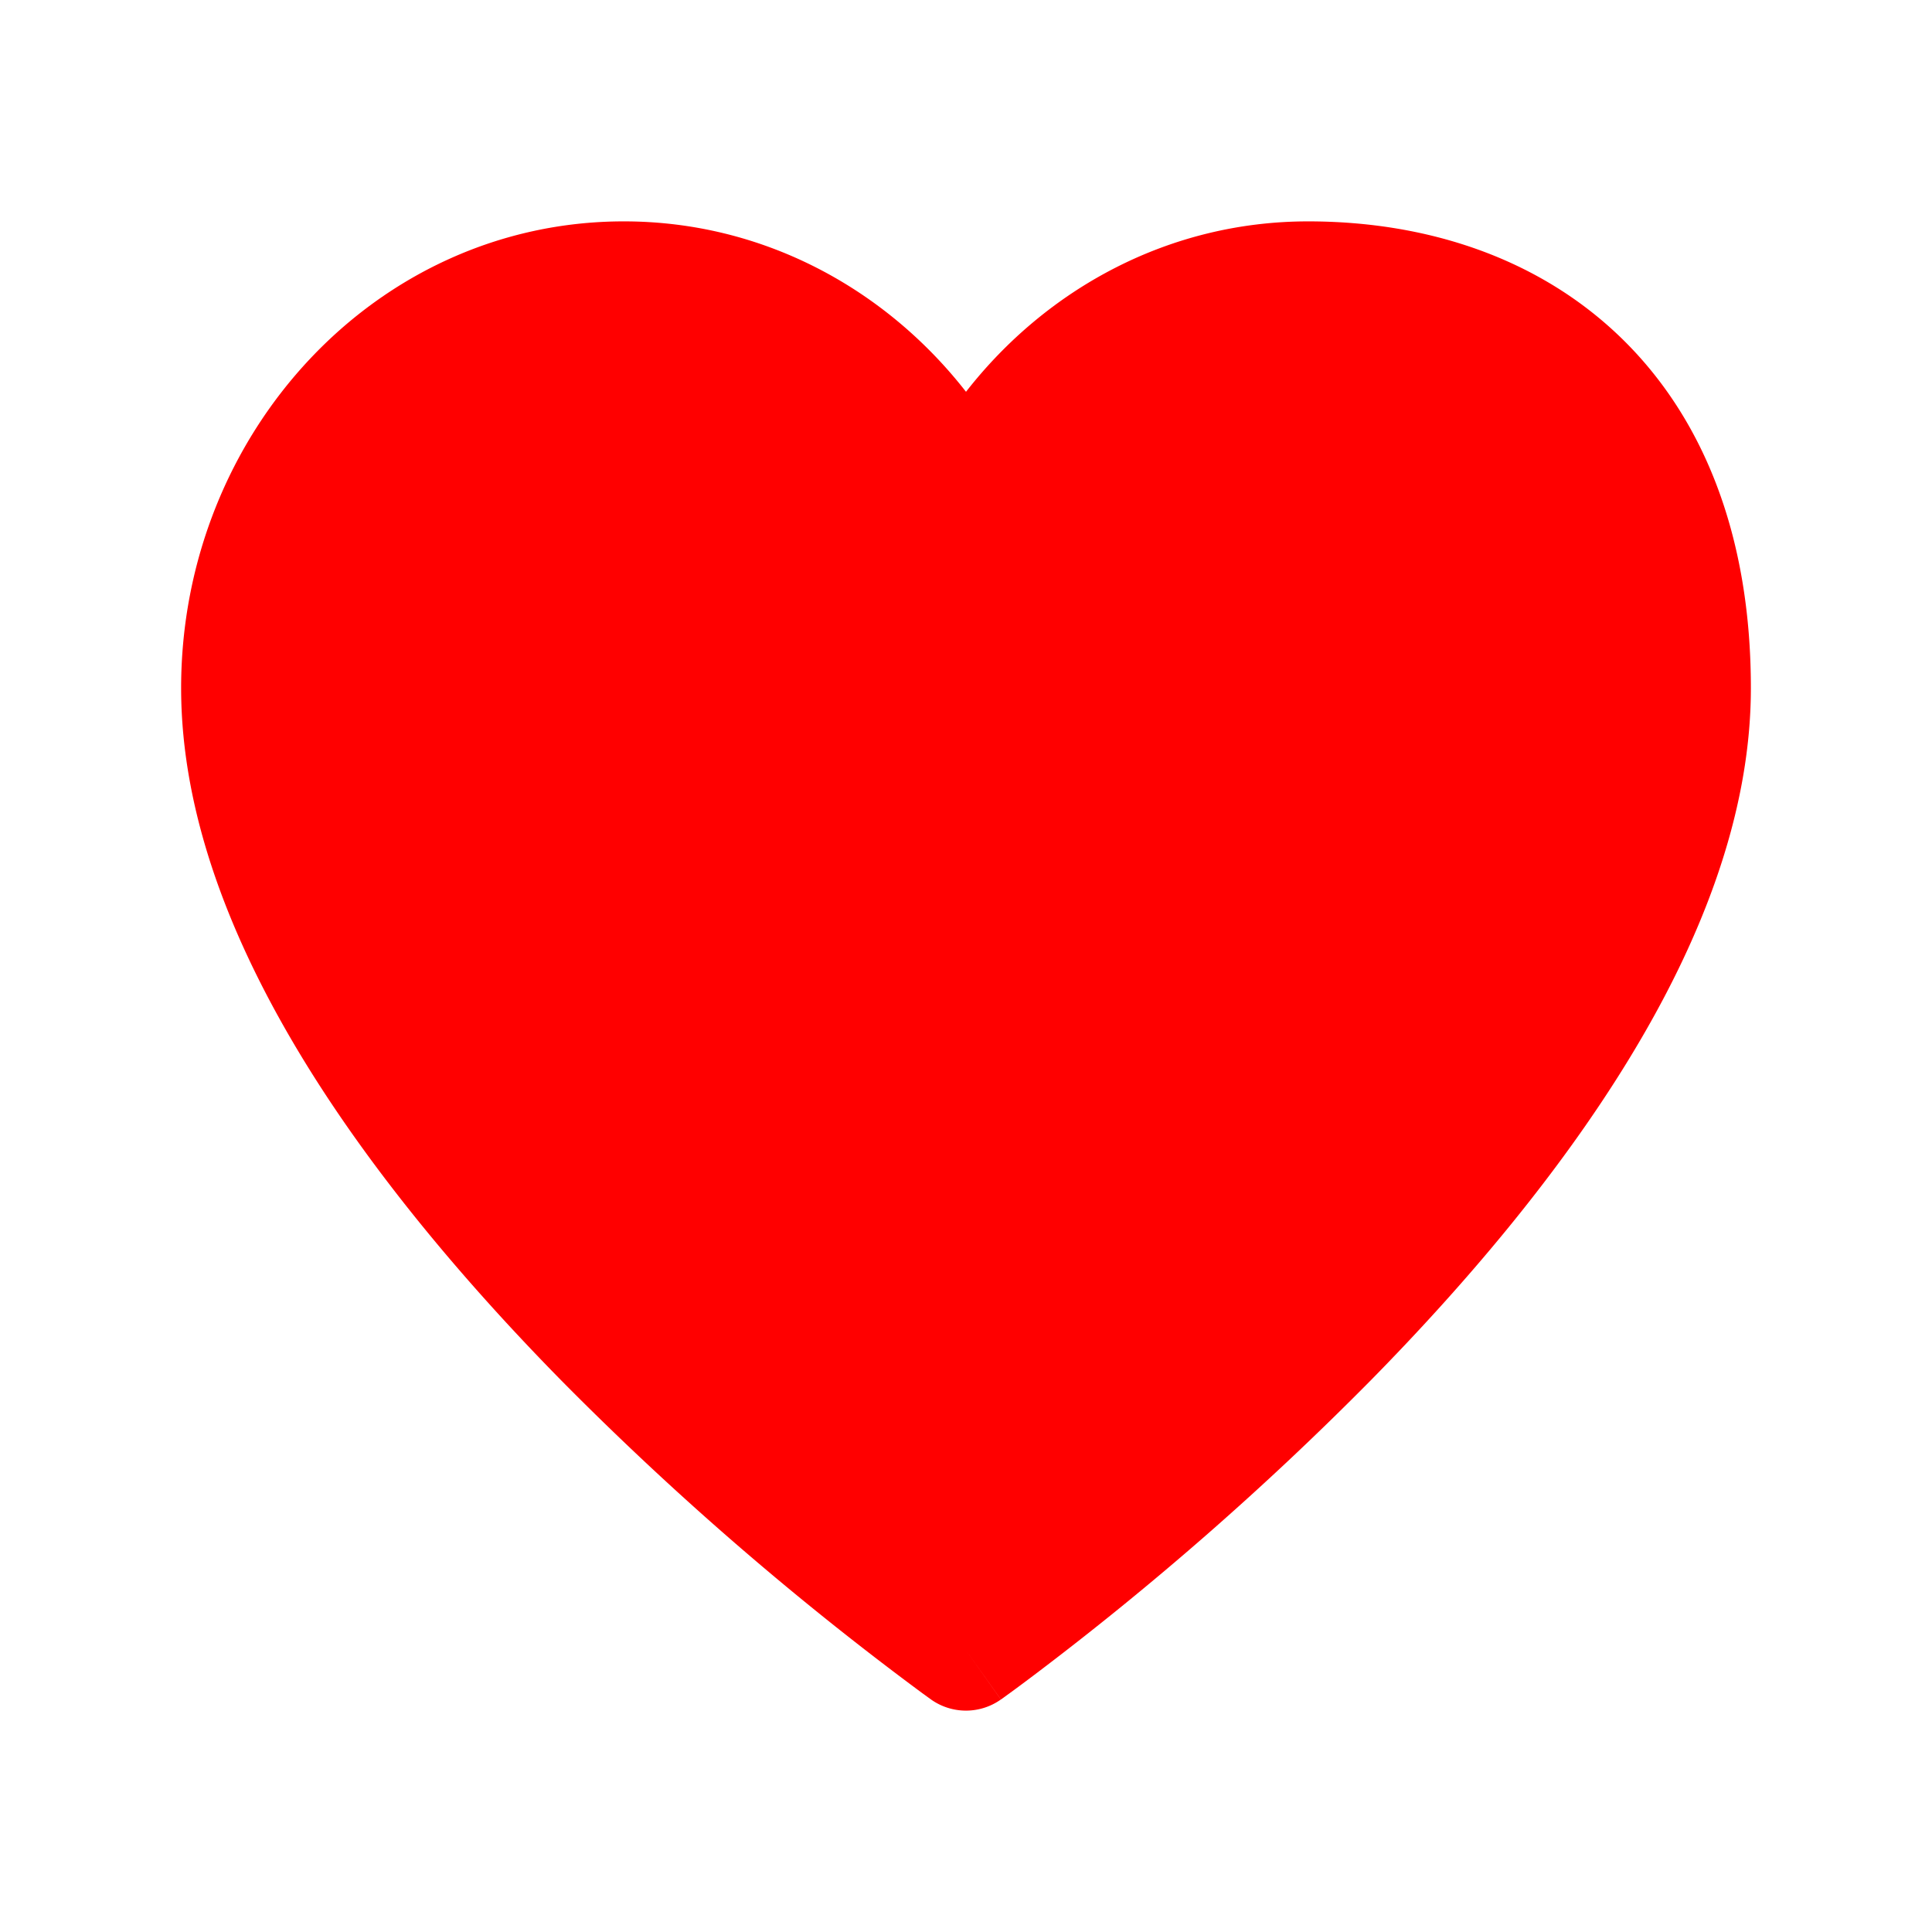 <svg xmlns="http://www.w3.org/2000/svg" width="24" height="24" viewBox="0 0 24 24"><path fill="#f00" d="M11.566 21.112L12 20.5za.75.75 0 0 0 .867 0L12 20.5l.434.612l.008-.006l.021-.015l.08-.058q.104-.075.295-.219a38.5 38.5 0 0 0 4.197-3.674c1.148-1.168 2.315-2.533 3.199-3.981c.88-1.44 1.516-3.024 1.516-4.612c0-1.885-.585-3.358-1.62-4.358c-1.03-.994-2.42-1.439-3.88-1.439c-1.725 0-3.248.833-4.25 2.117C10.998 3.583 9.474 2.75 7.75 2.75c-3.08 0-5.5 2.639-5.5 5.797c0 1.588.637 3.171 1.516 4.612c.884 1.448 2.051 2.813 3.199 3.982a38.5 38.5 0 0 0 4.492 3.892l.08.058l.021.015z"/></svg>